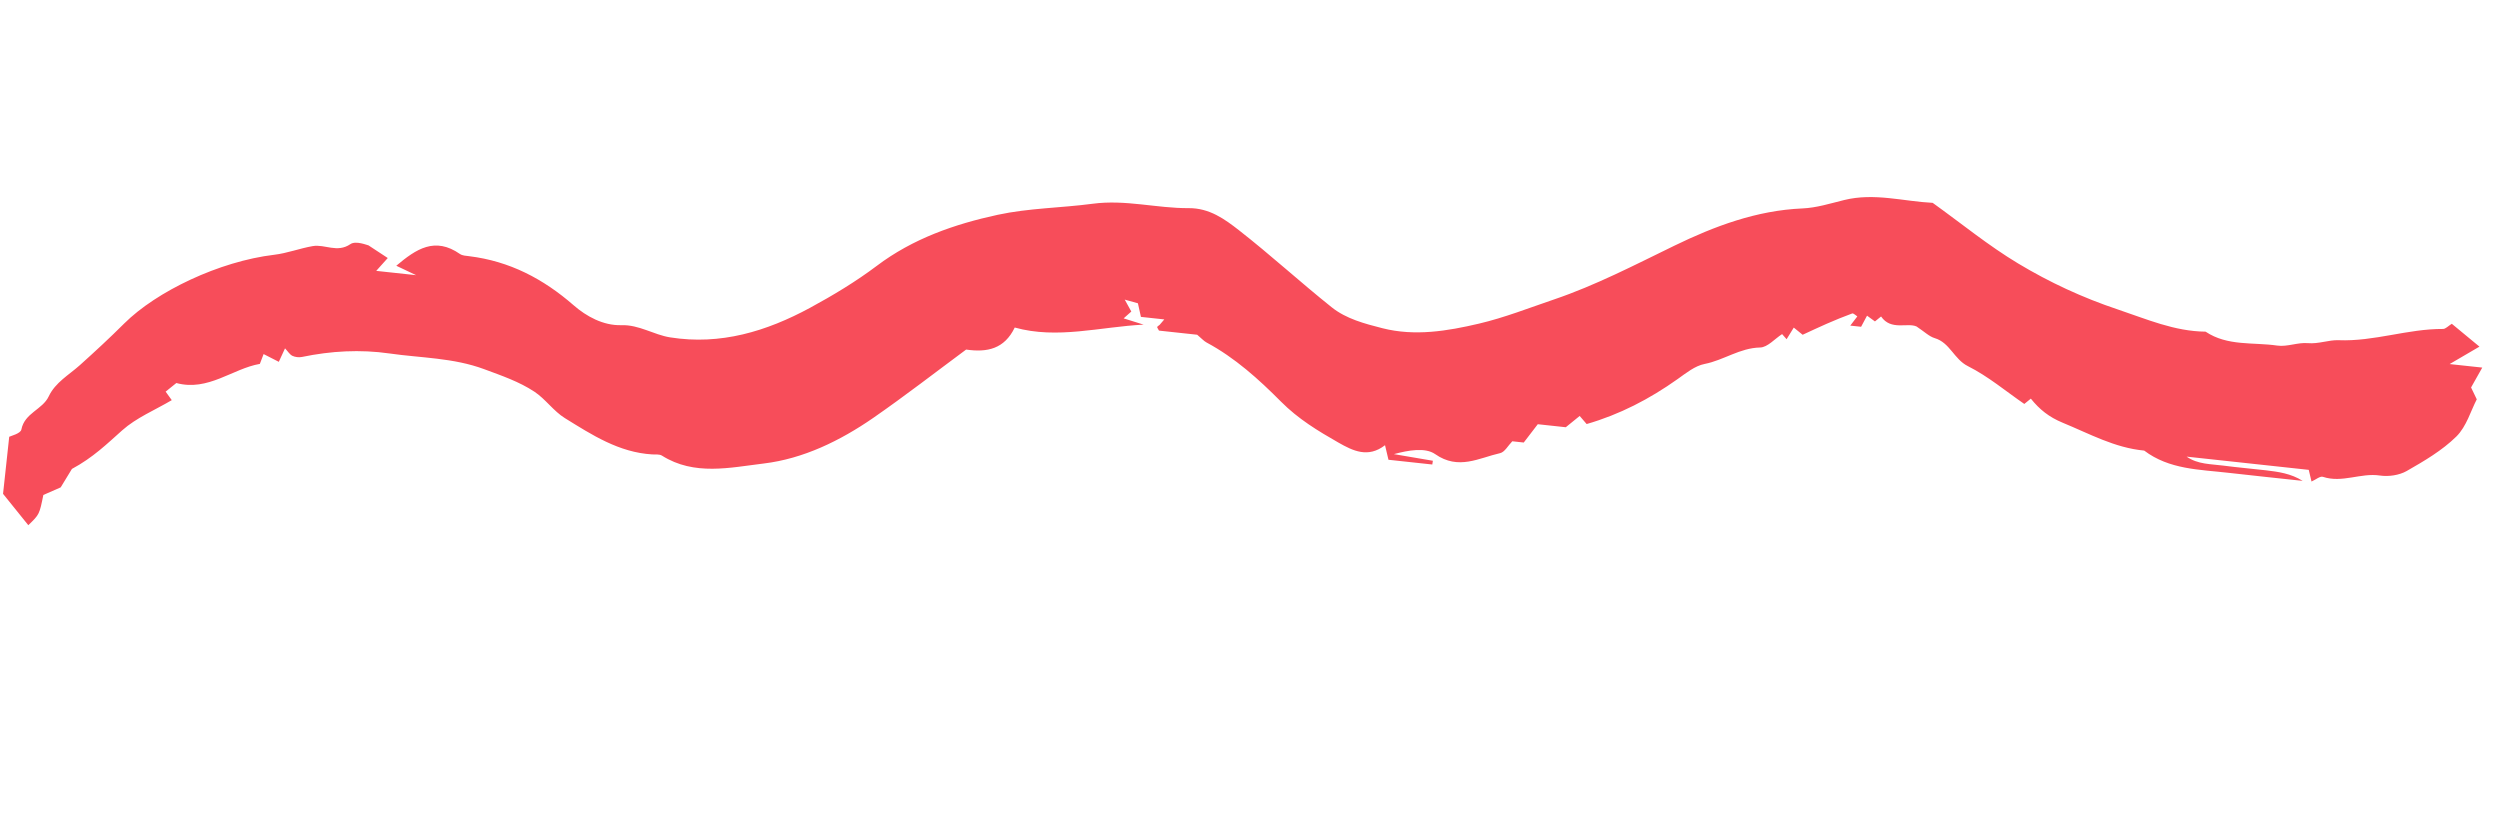 <svg width="86" height="28" viewBox="0 0 86 28" fill="none" xmlns="http://www.w3.org/2000/svg">
<path fill-rule="evenodd" clip-rule="evenodd" d="M66.484 6.978C67.479 7.692 68.407 8.453 69.425 9.064C70.5 9.71 71.642 10.241 72.846 10.643C73.84 10.976 74.8 11.399 75.872 11.409C76.626 11.915 77.512 11.767 78.339 11.888C78.679 11.937 79.045 11.773 79.39 11.804C79.762 11.837 80.114 11.689 80.445 11.703C81.668 11.753 82.828 11.309 84.04 11.316C84.129 11.317 84.218 11.214 84.342 11.138C84.645 11.389 84.934 11.627 85.293 11.924C84.936 12.133 84.68 12.283 84.267 12.524L85.39 12.645C85.233 12.925 85.136 13.096 85.005 13.329C85.039 13.399 85.099 13.524 85.201 13.737C84.998 14.124 84.848 14.672 84.498 15.017C84.01 15.497 83.392 15.859 82.79 16.203C82.533 16.349 82.165 16.403 81.868 16.358C81.209 16.259 80.57 16.624 79.909 16.403C79.813 16.37 79.661 16.501 79.516 16.565C79.486 16.436 79.454 16.3 79.421 16.163L75.219 15.708C75.61 15.979 76.055 15.96 76.483 16.017C76.968 16.081 77.456 16.122 77.942 16.178C78.374 16.229 78.805 16.287 79.212 16.542C78.365 16.45 77.517 16.363 76.67 16.266C75.664 16.15 74.624 16.155 73.76 15.5C72.746 15.406 71.876 14.919 70.957 14.542C70.487 14.348 70.156 14.083 69.861 13.713C69.802 13.76 69.744 13.808 69.636 13.896C69.004 13.461 68.392 12.945 67.697 12.596C67.216 12.356 67.079 11.788 66.555 11.632C66.363 11.575 66.203 11.412 65.929 11.231C65.614 11.088 65.049 11.383 64.709 10.887C64.65 10.934 64.591 10.982 64.498 11.057C64.415 10.997 64.323 10.93 64.226 10.859C64.159 10.983 64.094 11.106 64.022 11.241L63.65 11.201C63.753 11.066 63.822 10.975 63.892 10.884C63.832 10.848 63.757 10.768 63.716 10.783C63.42 10.89 63.129 11.012 62.84 11.137C62.582 11.249 62.327 11.371 62.011 11.516C61.94 11.458 61.831 11.37 61.706 11.269C61.631 11.389 61.546 11.527 61.459 11.669C61.405 11.608 61.357 11.553 61.304 11.493C61.054 11.654 60.804 11.948 60.549 11.954C59.849 11.968 59.295 12.392 58.639 12.52C58.307 12.584 58 12.835 57.709 13.041C56.745 13.726 55.713 14.261 54.581 14.587C54.487 14.479 54.414 14.395 54.341 14.309C54.197 14.426 54.051 14.545 53.863 14.697L52.9 14.593C52.736 14.807 52.586 15.004 52.417 15.223L52.023 15.18C51.877 15.329 51.763 15.552 51.604 15.588C50.873 15.754 50.174 16.183 49.37 15.622C49.028 15.383 48.445 15.488 47.95 15.622C48.397 15.697 48.843 15.774 49.291 15.85L49.271 15.979L47.763 15.816C47.731 15.678 47.699 15.543 47.645 15.315C47.063 15.765 46.543 15.51 46.042 15.225C45.338 14.823 44.659 14.413 44.067 13.817C43.302 13.047 42.481 12.305 41.504 11.781C41.411 11.731 41.338 11.645 41.183 11.515L39.869 11.373C39.833 11.302 39.8 11.265 39.808 11.247C39.823 11.216 39.866 11.201 39.892 11.174C39.935 11.128 39.975 11.078 40.052 10.988L39.248 10.901C39.211 10.734 39.181 10.599 39.144 10.433C39.059 10.409 38.959 10.381 38.691 10.307C38.806 10.517 38.859 10.612 38.917 10.717C38.853 10.774 38.773 10.845 38.653 10.952C38.899 11.029 39.119 11.098 39.34 11.167C37.844 11.243 36.373 11.676 34.907 11.267C34.553 12.002 33.963 12.131 33.235 12.025C32.186 12.801 31.134 13.618 30.041 14.375C28.901 15.163 27.634 15.781 26.27 15.945C25.12 16.082 23.887 16.378 22.77 15.673C22.684 15.619 22.55 15.639 22.437 15.632C21.292 15.564 20.362 14.959 19.433 14.384C19.044 14.145 18.766 13.727 18.383 13.474C17.857 13.127 17.258 12.923 16.66 12.701C15.591 12.304 14.486 12.316 13.397 12.159C12.391 12.015 11.386 12.072 10.389 12.279C10.284 12.301 10.153 12.286 10.057 12.24C9.964 12.194 9.902 12.086 9.805 11.983C9.746 12.111 9.689 12.234 9.591 12.447C9.421 12.36 9.254 12.275 9.068 12.18C9.04 12.254 9.002 12.351 8.939 12.518C8 12.68 7.161 13.473 6.066 13.176L5.698 13.472C5.76 13.559 5.823 13.646 5.909 13.765C5.332 14.106 4.691 14.369 4.203 14.804C3.684 15.266 3.199 15.742 2.474 16.131C2.404 16.246 2.26 16.483 2.088 16.765C1.92 16.839 1.694 16.938 1.491 17.027C1.355 17.698 1.355 17.698 0.974 18.067L0.105 16.988L0.317 15.025C0.369 14.996 0.708 14.916 0.735 14.776C0.846 14.203 1.461 14.093 1.676 13.636C1.905 13.152 2.372 12.899 2.751 12.558C3.268 12.094 3.779 11.621 4.271 11.13C5.381 10.025 7.543 8.989 9.434 8.764C9.881 8.711 10.312 8.543 10.758 8.466C11.178 8.393 11.597 8.71 12.054 8.398C12.243 8.269 12.635 8.436 12.675 8.44C12.995 8.65 13.153 8.754 13.339 8.876C13.17 9.064 13.076 9.168 12.942 9.318L14.315 9.466C13.963 9.299 13.838 9.239 13.632 9.142C14.318 8.563 14.96 8.137 15.824 8.738C15.907 8.795 16.032 8.8 16.139 8.813C17.526 8.983 18.685 9.587 19.74 10.507C20.167 10.879 20.75 11.205 21.375 11.186C21.989 11.167 22.485 11.516 23.055 11.606C24.787 11.881 26.369 11.398 27.865 10.589C28.657 10.159 29.439 9.689 30.158 9.148C31.406 8.206 32.836 7.711 34.322 7.389C35.39 7.158 36.505 7.153 37.587 7.009C38.722 6.858 39.792 7.167 40.892 7.16C41.606 7.156 42.127 7.536 42.621 7.921C43.711 8.772 44.732 9.71 45.814 10.573C46.312 10.97 46.949 11.136 47.557 11.291C48.67 11.574 49.789 11.389 50.876 11.133C51.754 10.927 52.602 10.592 53.459 10.301C54.896 9.813 56.235 9.114 57.598 8.452C58.971 7.785 60.425 7.237 62.004 7.17C62.486 7.15 62.965 6.998 63.44 6.881C64.477 6.624 65.487 6.929 66.484 6.978Z" fill="#F74D5A"/>
</svg>
